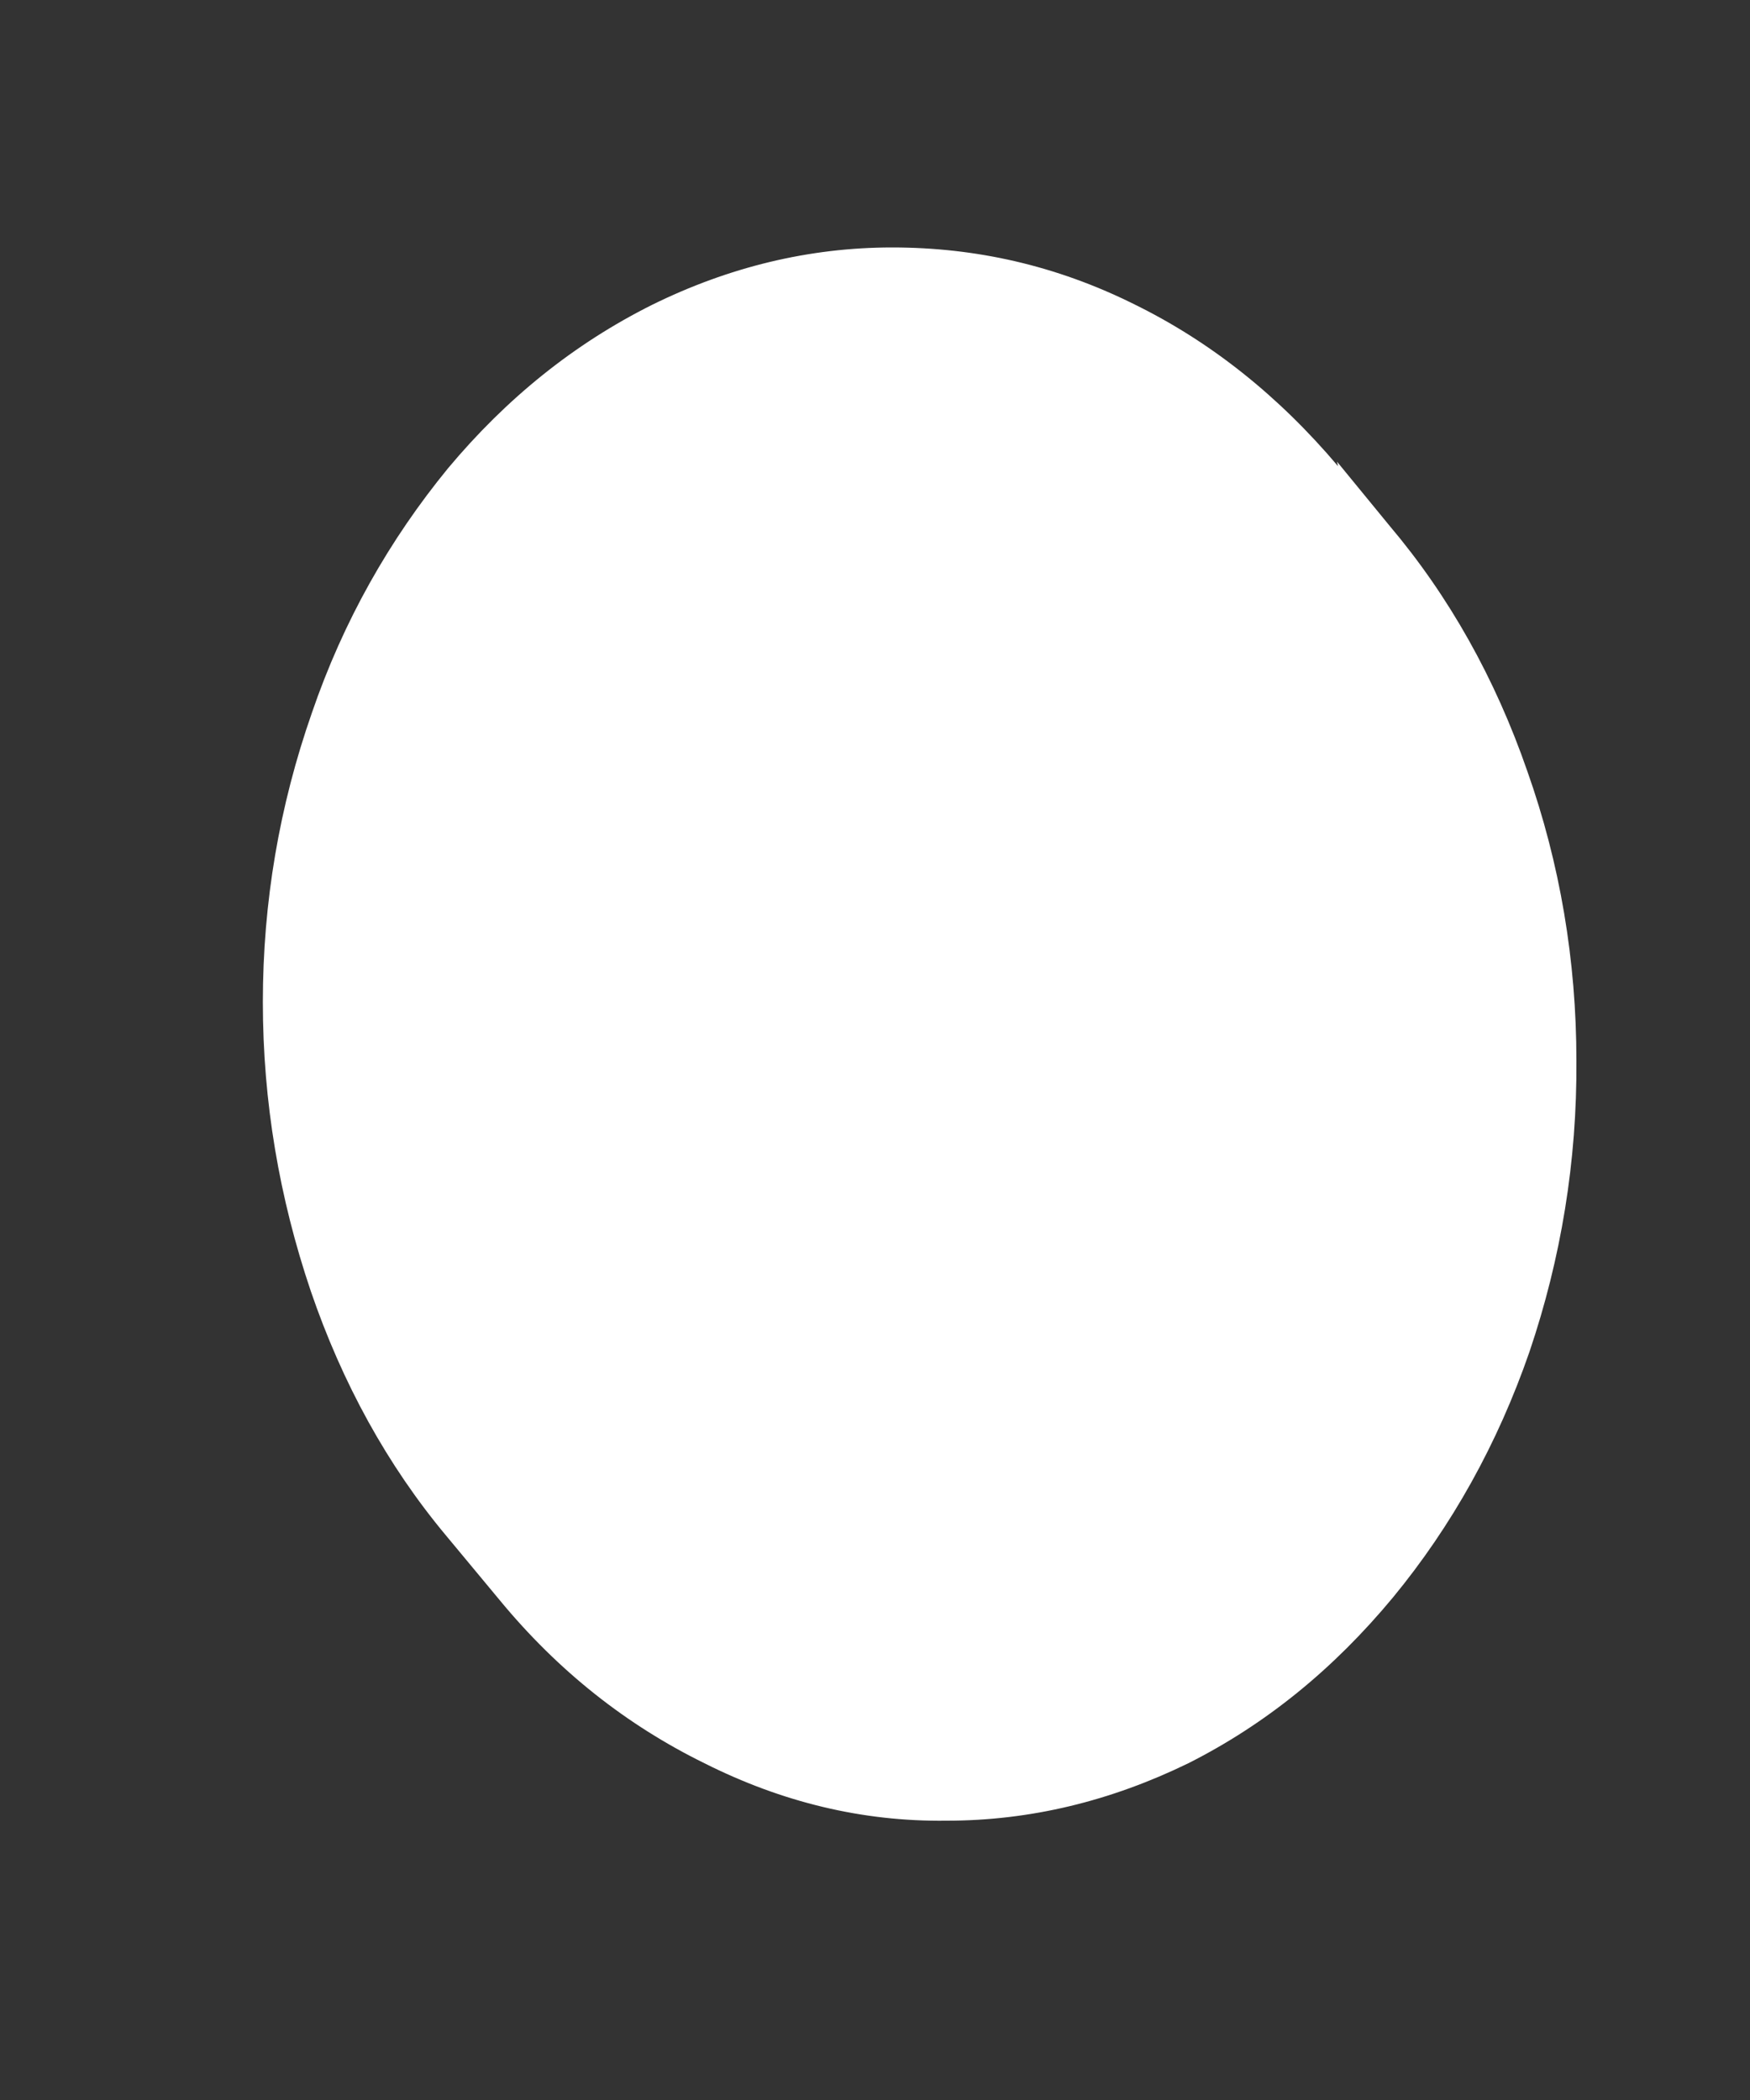 <svg xmlns="http://www.w3.org/2000/svg" width="5" height="6" fill="none" viewBox="0 0 5 6"><rect x="0" y="0" width="5" height="6" fill="#333333" stroke="none"/><path fill="#fff" d="M3.82 1.319L3.97 1.502C4.14 1.703 4.272 1.938 4.364 2.204C4.457 2.467 4.504 2.745 4.504 3.03C4.506 3.318 4.46 3.596 4.37 3.862C4.279 4.125 4.148 4.36 3.98 4.564C3.81 4.769 3.617 4.926 3.395 5.038C3.173 5.146 2.944 5.202 2.704 5.202C2.464 5.205 2.234 5.149 2.013 5.038C1.791 4.929 1.595 4.775 1.427 4.571L1.275 4.388C1.107 4.187 0.978 3.952 0.888 3.689C0.798 3.423 0.751 3.148 0.751 2.863C0.751 2.578 0.798 2.303 0.891 2.037C0.981 1.774 1.113 1.542 1.28 1.338C1.448 1.137 1.641 0.982 1.863 0.871C2.082 0.763 2.312 0.707 2.549 0.707C2.789 0.707 3.018 0.759 3.238 0.868C3.459 0.976 3.653 1.131 3.823 1.332L3.82 1.319Z"/></svg>